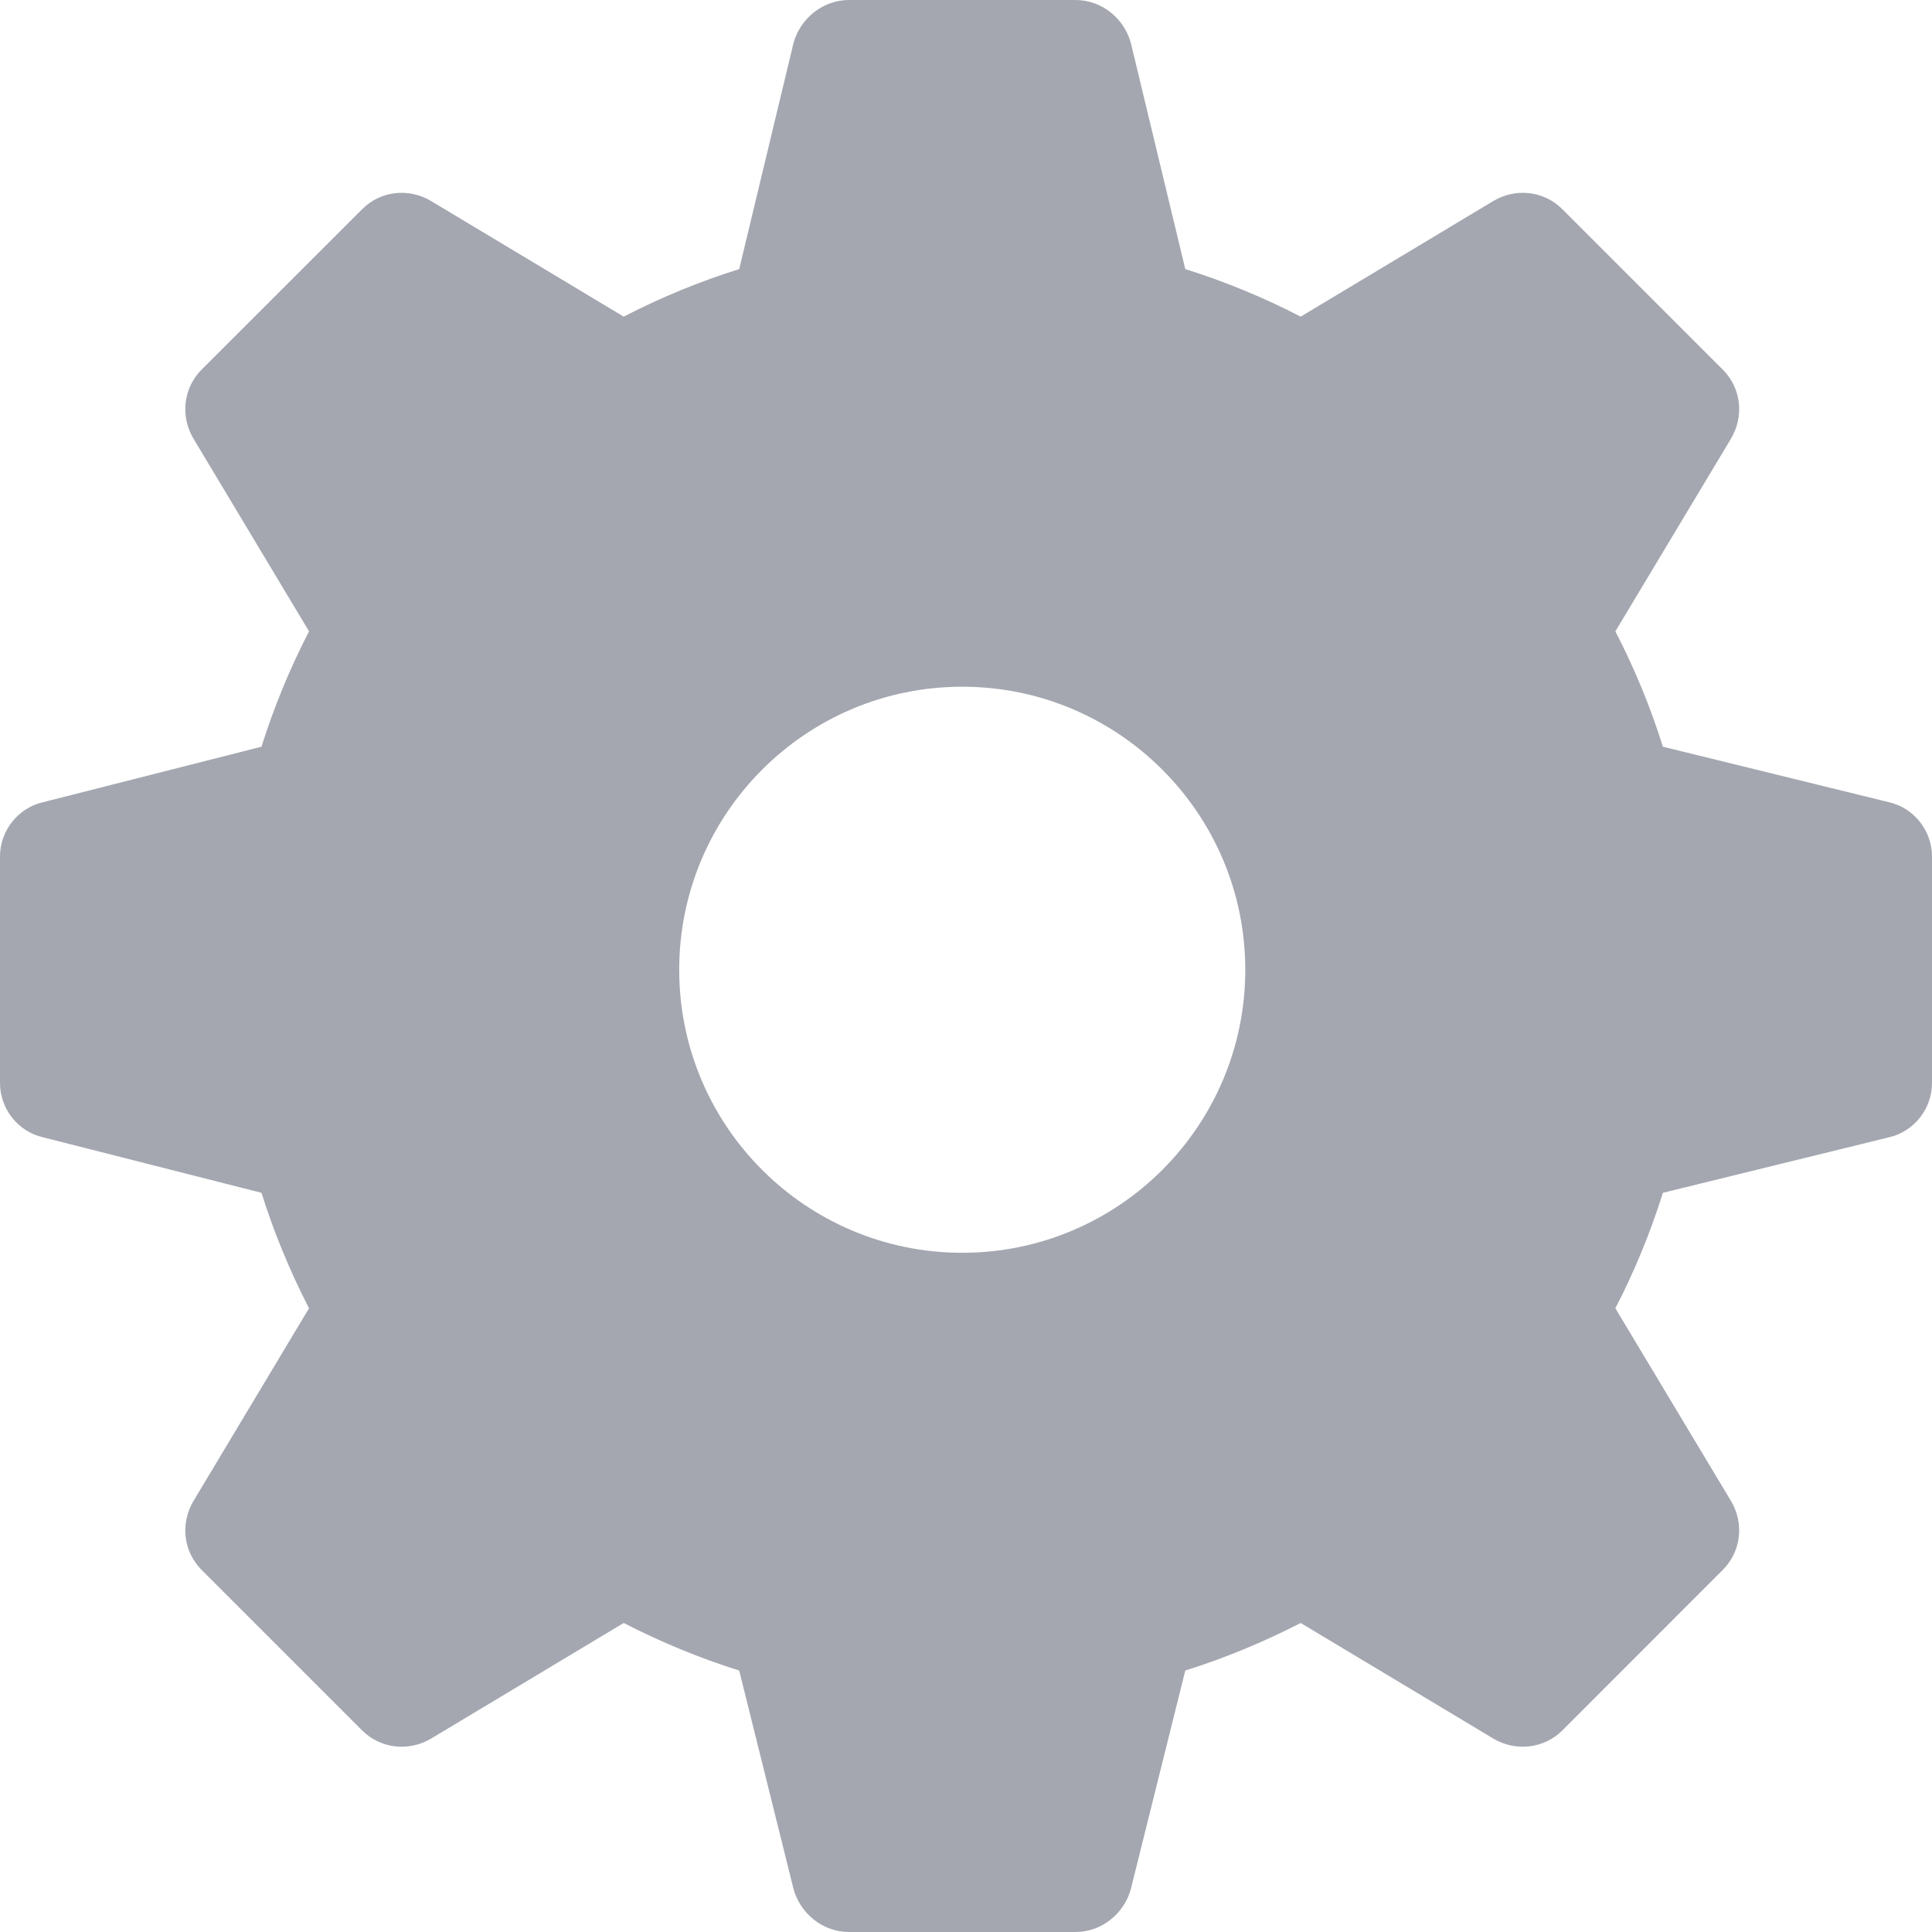 <svg width="18" height="18" viewBox="0 0 18 18" fill="none" xmlns="http://www.w3.org/2000/svg">
<path d="M17.599 7.474L15.493 6.957C15.377 6.588 15.23 6.23 15.05 5.882L16.126 4.089C16.253 3.878 16.221 3.614 16.052 3.445L14.555 1.948C14.386 1.779 14.122 1.747 13.911 1.874L12.118 2.95C11.77 2.77 11.412 2.623 11.043 2.507L10.536 0.401C10.473 0.169 10.262 0 10.02 0H7.91C7.668 0 7.457 0.169 7.393 0.401L6.887 2.507C6.518 2.623 6.159 2.77 5.811 2.95L4.018 1.874C3.807 1.747 3.544 1.779 3.375 1.948L1.877 3.445C1.709 3.614 1.677 3.878 1.804 4.089L2.879 5.882C2.7 6.23 2.552 6.588 2.436 6.957L0.401 7.474C0.169 7.527 0 7.738 0 7.98V10.09C0 10.332 0.169 10.543 0.401 10.596L2.436 11.113C2.552 11.482 2.7 11.841 2.879 12.189L1.804 13.982C1.677 14.193 1.709 14.456 1.877 14.625L3.375 16.123C3.544 16.291 3.807 16.323 4.018 16.197L5.811 15.121C6.159 15.3 6.518 15.448 6.887 15.564L7.393 17.599C7.457 17.831 7.668 18 7.91 18H10.02C10.262 18 10.473 17.831 10.536 17.599L11.043 15.564C11.412 15.448 11.77 15.3 12.118 15.121L13.911 16.197C14.122 16.323 14.386 16.291 14.555 16.123L16.052 14.625C16.221 14.456 16.253 14.193 16.126 13.982L15.05 12.189C15.23 11.841 15.377 11.482 15.493 11.113L17.599 10.596C17.831 10.543 18 10.332 18 10.09V7.98C18 7.738 17.831 7.527 17.599 7.474ZM8.965 11.672C7.509 11.672 6.328 10.491 6.328 9.035C6.328 7.58 7.509 6.398 8.965 6.398C10.42 6.398 11.602 7.58 11.602 9.035C11.602 10.491 10.42 11.672 8.965 11.672Z" fill="#A4A7B0"/>
</svg>
